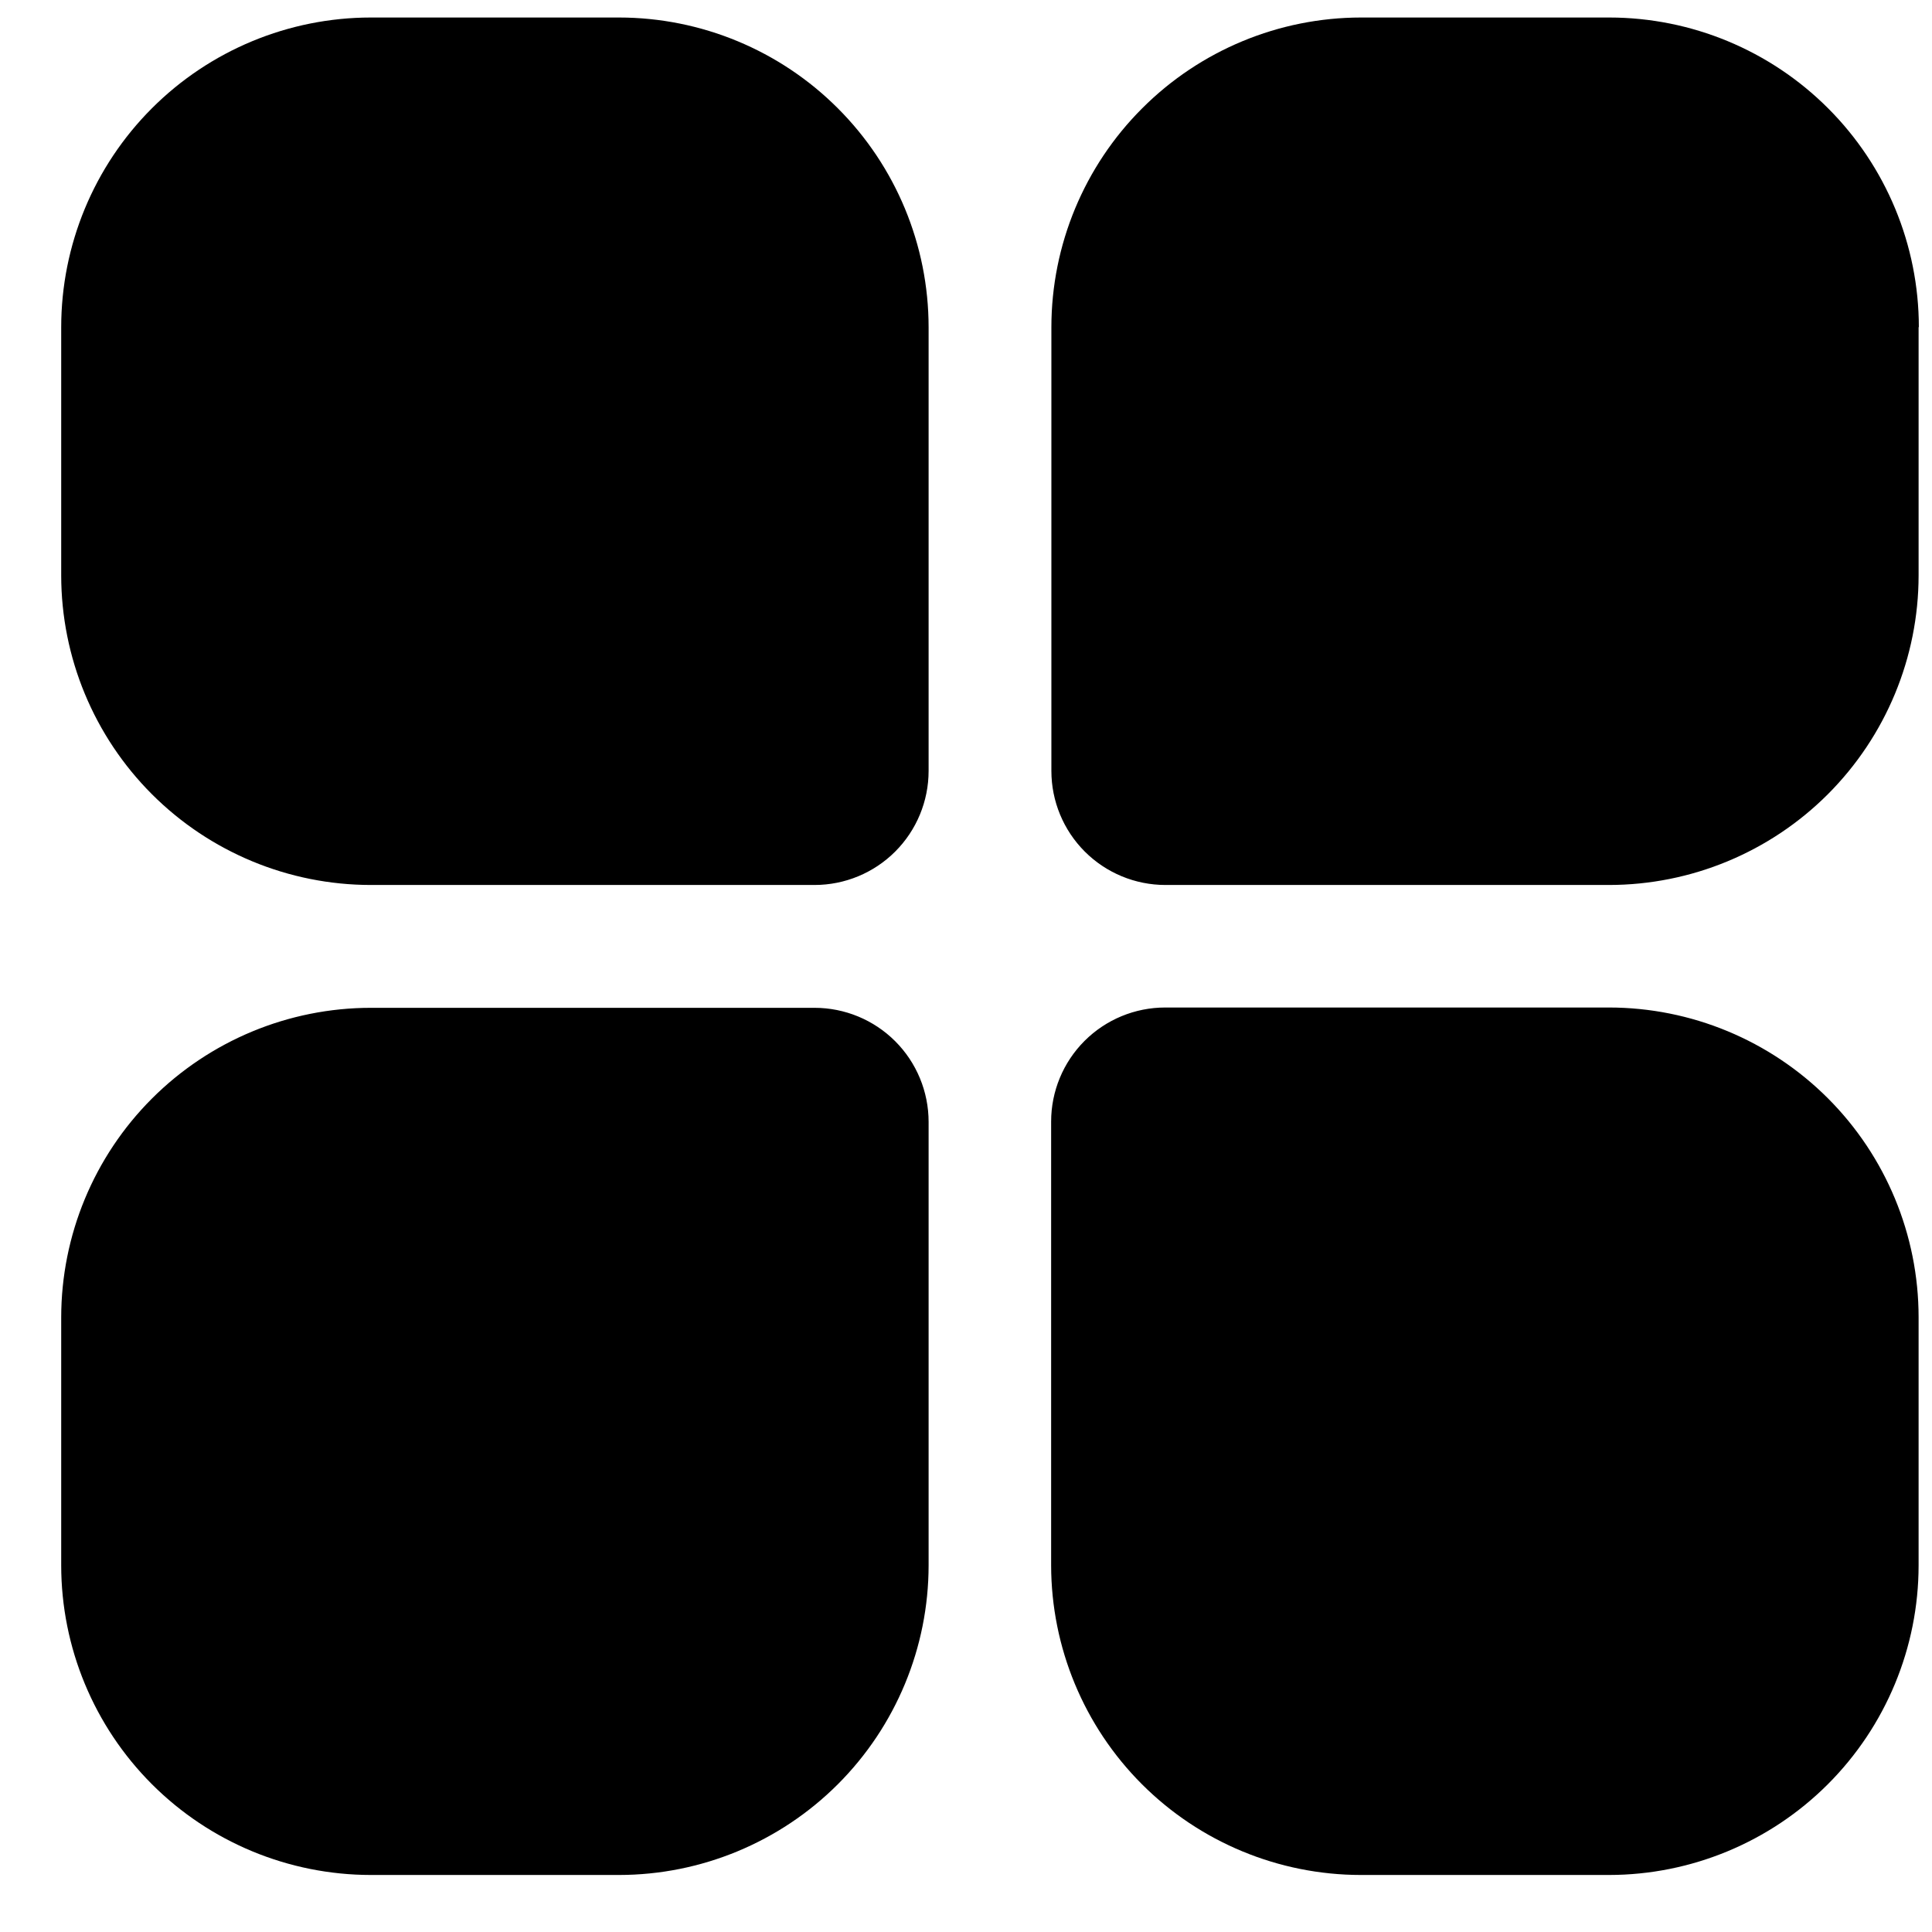 <svg width="100%" height="100%" viewBox="0 0 31 31" fill="none" xmlns="http://www.w3.org/2000/svg">
<path d="M14.9 17.996V25.118C14.899 26.435 14.375 27.698 13.444 28.629C12.513 29.56 11.25 30.084 9.933 30.085H5.949C4.632 30.084 3.369 29.56 2.438 28.629C1.507 27.698 0.983 26.435 0.982 25.118V21.138C0.983 19.821 1.507 18.558 2.438 17.627C3.369 16.696 4.632 16.172 5.949 16.171H13.07C13.555 16.171 14.021 16.364 14.364 16.707C14.707 17.05 14.9 17.516 14.9 18.001V17.996ZM30.785 21.133V25.118C30.784 26.435 30.26 27.698 29.329 28.629C28.398 29.56 27.135 30.084 25.818 30.085H21.834C20.517 30.084 19.254 29.56 18.323 28.629C17.392 27.698 16.868 26.435 16.866 25.118V17.996C16.866 17.511 17.059 17.045 17.402 16.702C17.745 16.359 18.211 16.166 18.696 16.166H25.818C27.135 16.167 28.398 16.691 29.329 17.622C30.26 18.553 30.784 19.816 30.785 21.133ZM14.9 5.249V12.37C14.9 12.855 14.707 13.321 14.364 13.664C14.021 14.007 13.555 14.2 13.07 14.2H5.949C4.632 14.199 3.369 13.675 2.438 12.744C1.507 11.813 0.983 10.55 0.982 9.233V5.249C0.983 3.932 1.506 2.669 2.438 1.737C3.369 0.806 4.632 0.282 5.949 0.281H9.933C11.25 0.282 12.513 0.806 13.444 1.738C14.375 2.669 14.899 3.932 14.9 5.249ZM30.785 5.249V9.233C30.784 10.55 30.26 11.812 29.329 12.744C28.398 13.675 27.135 14.199 25.818 14.2H18.7C18.215 14.2 17.749 14.007 17.406 13.664C17.063 13.321 16.87 12.855 16.87 12.37V5.249C16.871 3.932 17.395 2.669 18.327 1.738C19.258 0.806 20.521 0.282 21.838 0.281H25.822C27.139 0.282 28.402 0.806 29.333 1.738C30.264 2.669 30.788 3.932 30.789 5.249H30.785Z" fill="currentColor"/>
</svg>
